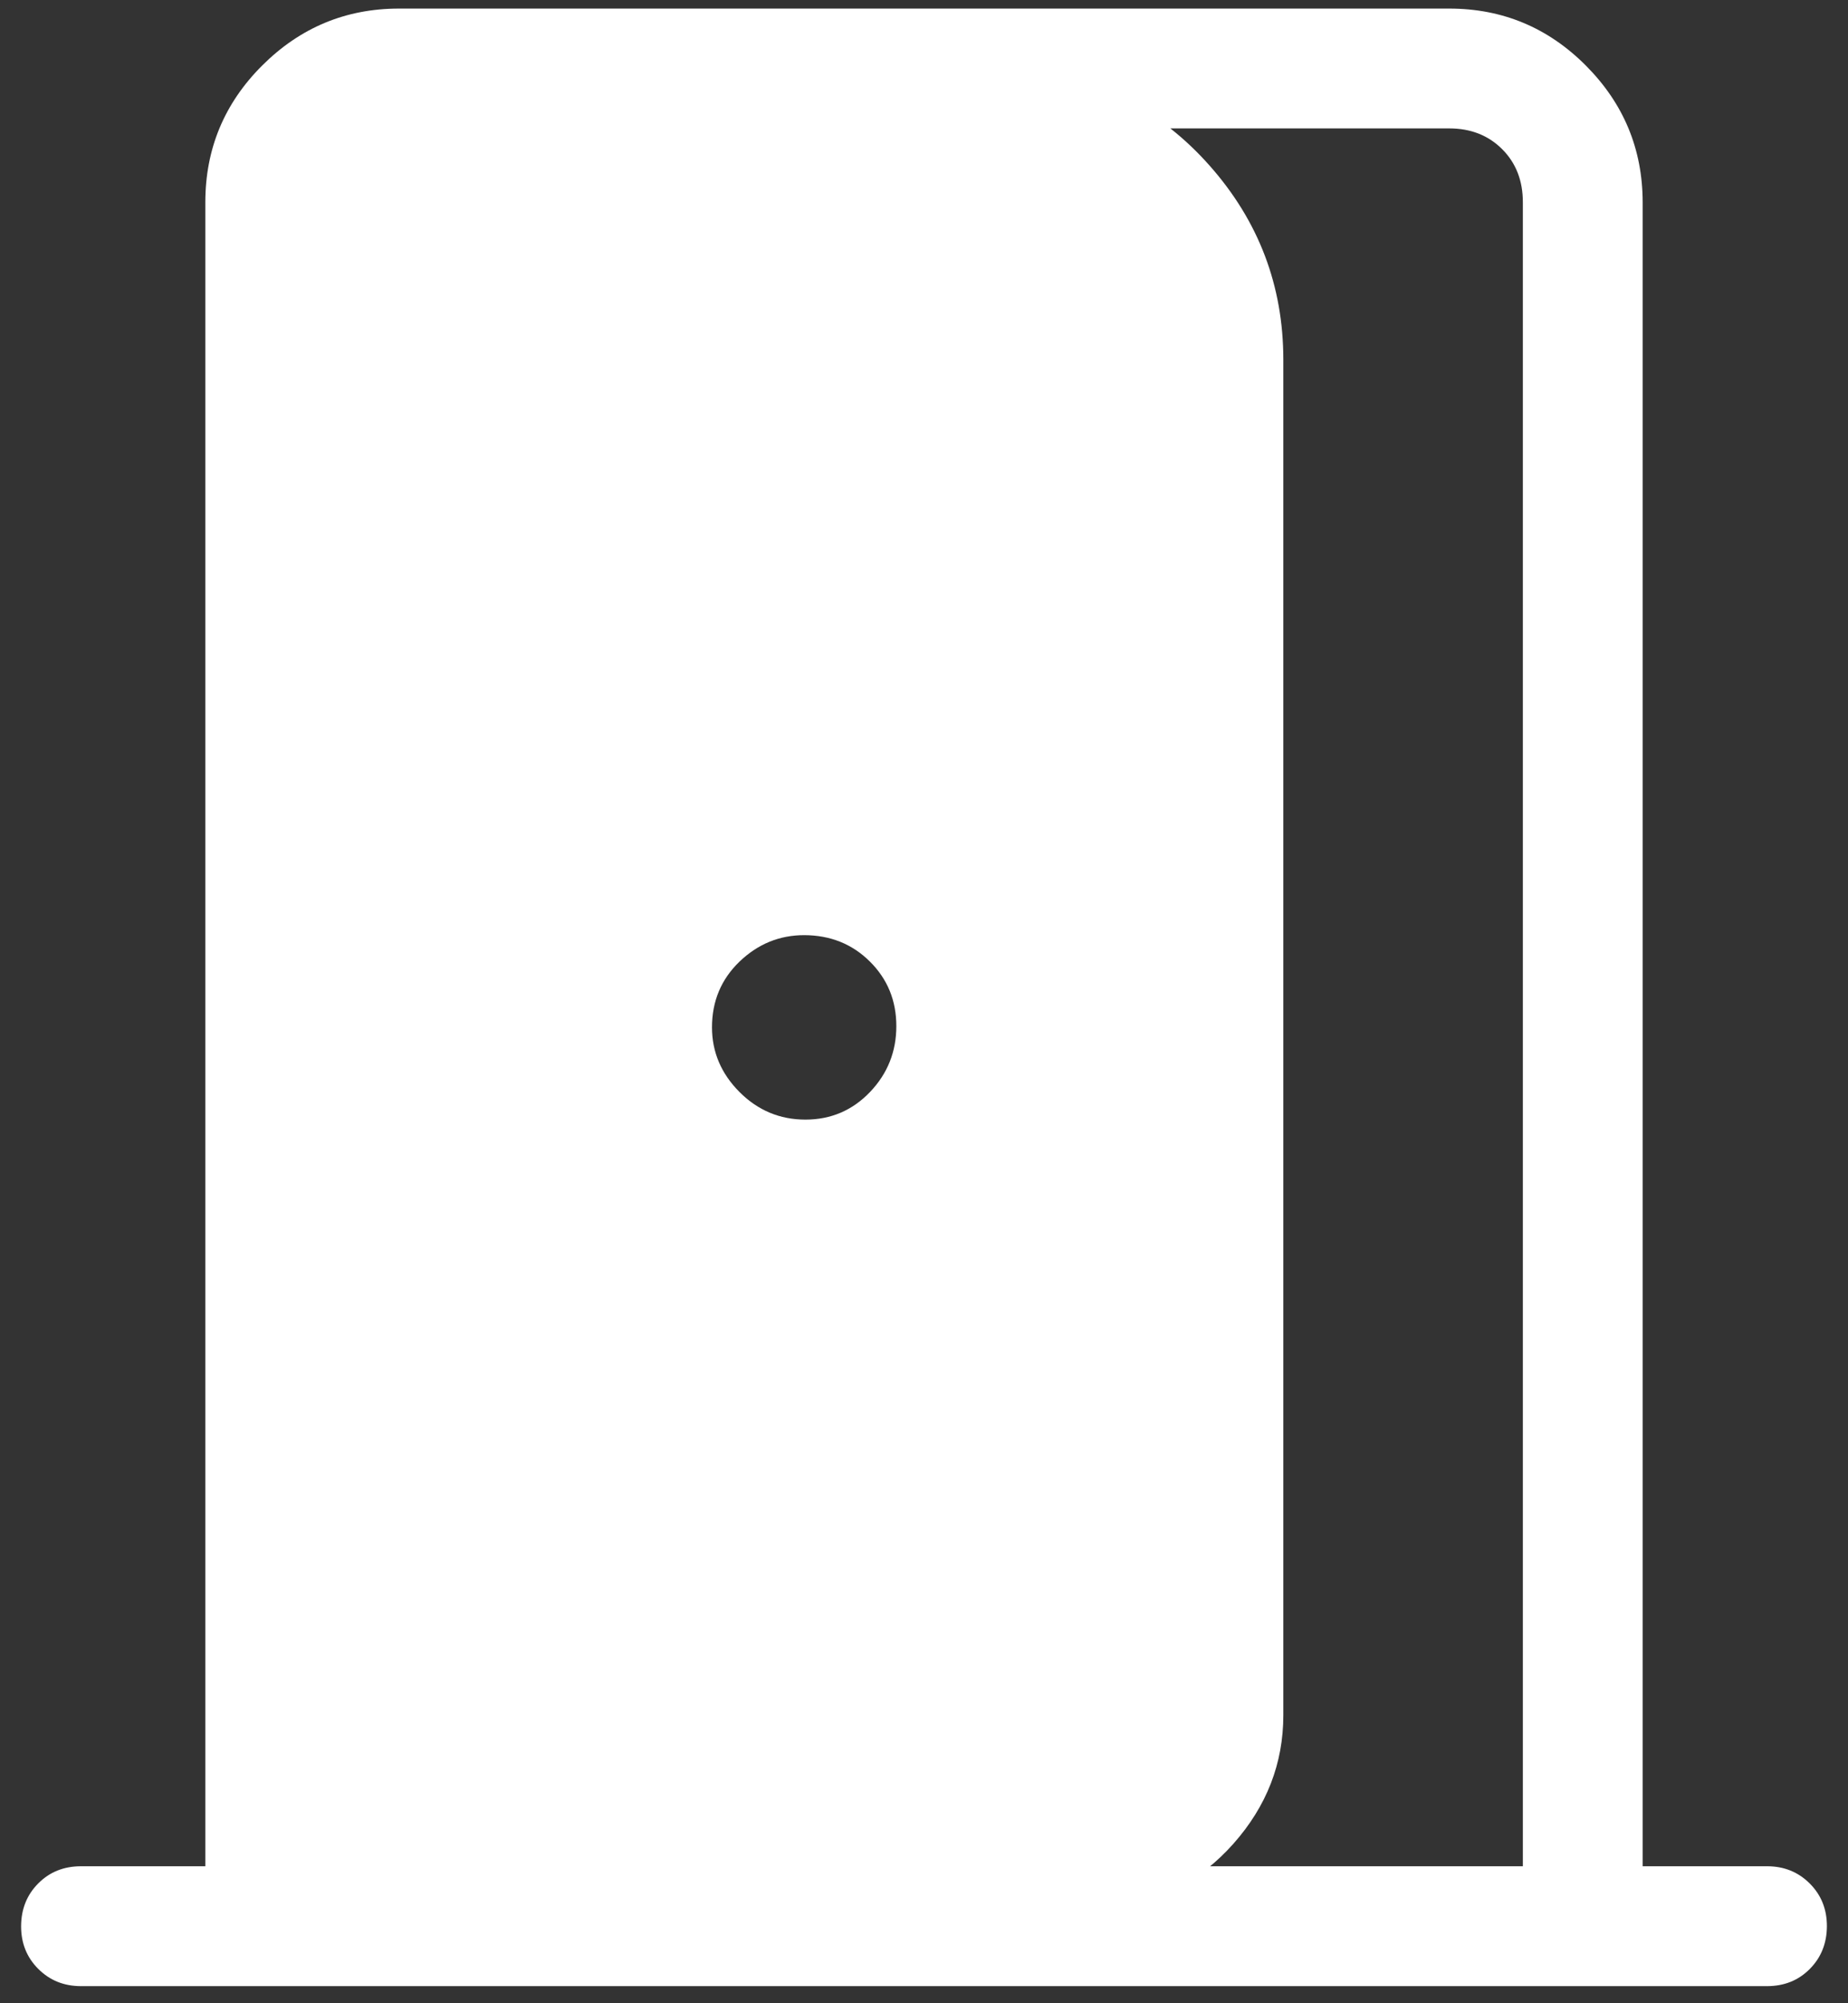 <svg width="36" height="39" viewBox="0 0 36 39" fill="none" xmlns="http://www.w3.org/2000/svg">
<rect x="0" y="0" width="36" height="39" fill="#333333" stroke="none"/>
<path d="M1.578 38.667C1.246 38.667 0.969 38.555 0.745 38.331C0.521 38.107 0.41 37.829 0.411 37.498C0.413 37.166 0.524 36.889 0.745 36.667C0.966 36.445 1.243 36.333 1.578 36.333H4V3.937C4 2.9 4.369 2.012 5.108 1.275C5.847 0.538 6.734 0.168 7.768 0.167H28.232C29.267 0.167 30.154 0.536 30.892 1.275C31.629 2.014 31.998 2.901 32 3.935V36.333H34.424C34.754 36.333 35.031 36.445 35.255 36.669C35.479 36.893 35.59 37.171 35.589 37.502C35.587 37.834 35.476 38.111 35.255 38.333C35.034 38.556 34.756 38.667 34.422 38.667H1.578ZM29.666 36.333V3.937C29.666 3.517 29.532 3.173 29.263 2.904C28.994 2.635 28.65 2.5 28.232 2.5H19.974V1.371C21.416 1.531 22.614 2.15 23.567 3.228C24.521 4.306 24.998 5.562 25 6.996V33.391C25 34.331 24.675 35.165 24.027 35.895C23.378 36.624 22.579 37.041 21.631 37.145V36.333H29.666ZM15.69 21.797C16.186 21.797 16.605 21.618 16.948 21.26C17.29 20.902 17.461 20.474 17.461 19.977C17.461 19.479 17.289 19.06 16.945 18.719C16.601 18.378 16.175 18.207 15.666 18.206C15.184 18.206 14.764 18.378 14.406 18.721C14.049 19.065 13.87 19.491 13.87 20C13.87 20.482 14.049 20.902 14.406 21.26C14.764 21.618 15.192 21.797 15.69 21.797Z" fill="white"/>
</svg>
